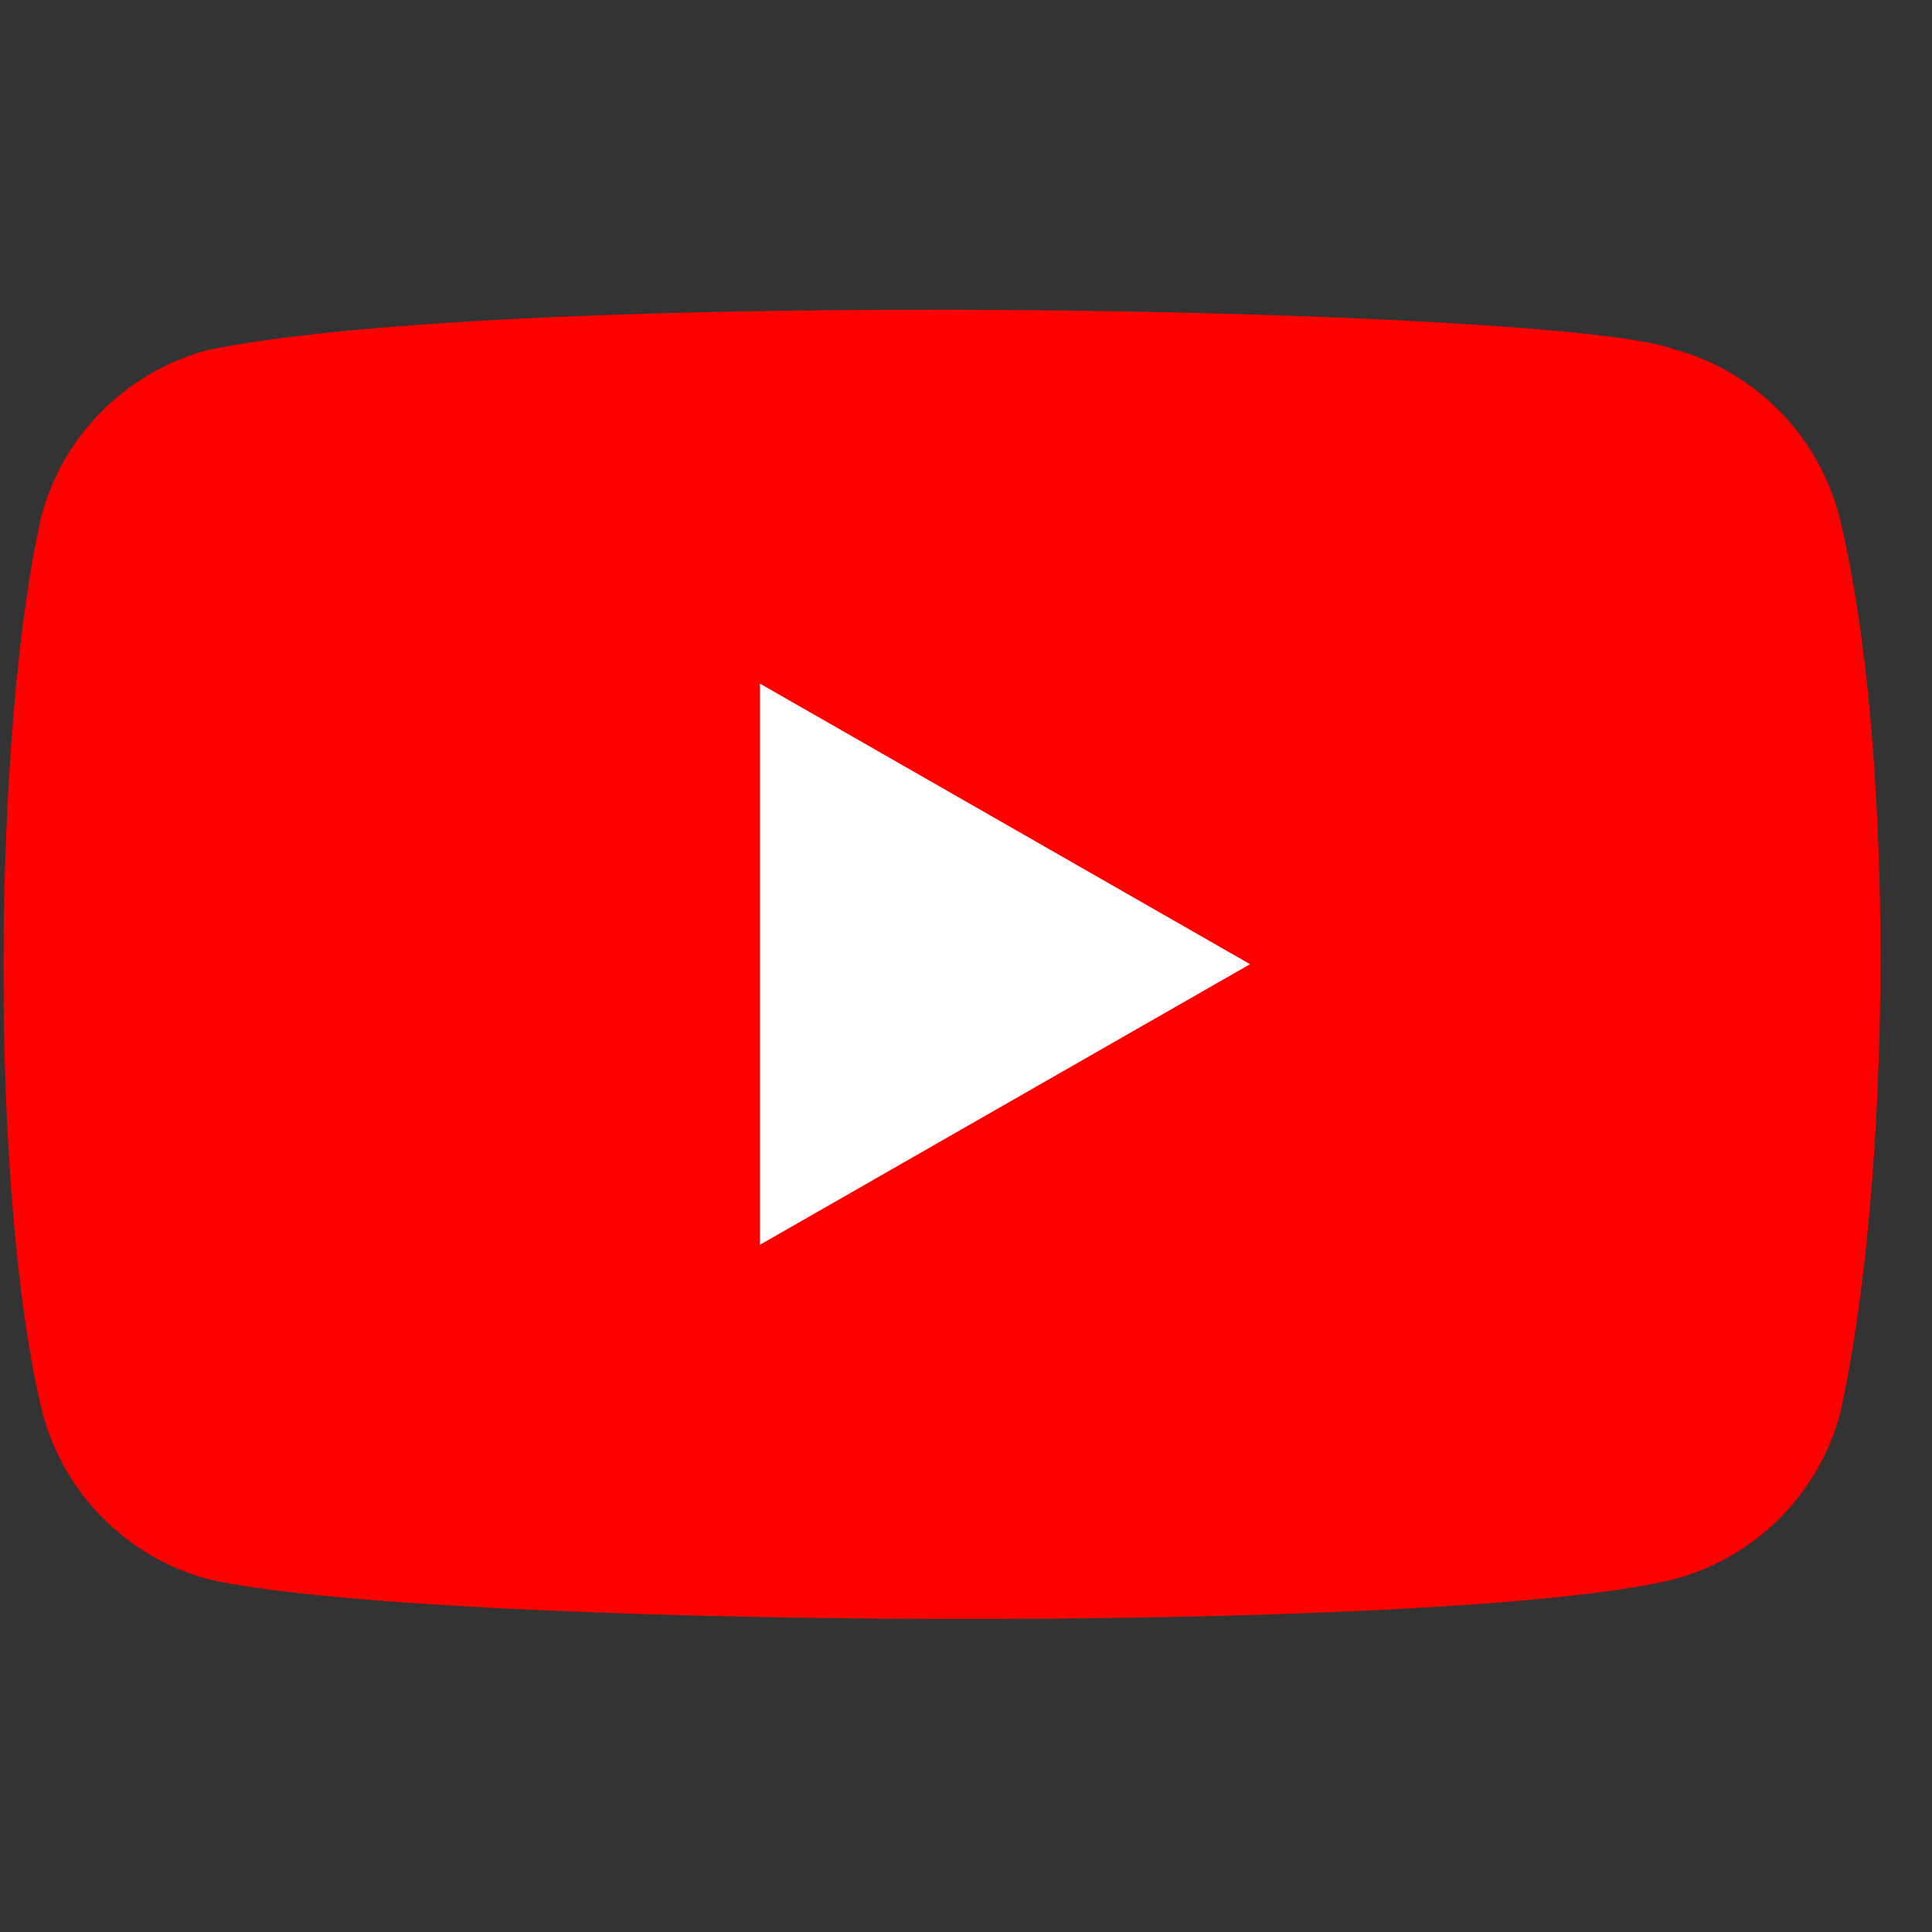 <svg fill="none" height="33" viewBox="0 0 33 33" width="33" xmlns="http://www.w3.org/2000/svg" xmlns:xlink="http://www.w3.org/1999/xlink"><rect x="0" y="0" width="33" height="33" fill="#333333" stroke="none"/><clipPath id="a"><path d="m.06.473h32.059v32h-32.059z"/></clipPath><g clip-path="url(#a)"><path d="m31.408 8.788c-.373-1.378-1.451-2.458-2.832-2.827-1.855-.715-19.823-1.065-25.035.02-1.381.373-2.462 1.448-2.832 2.827-.837 3.666-.901 11.593.021 15.341.373 1.378 1.451 2.458 2.832 2.826 3.673.844 21.136.963 25.035 0 1.381-.373 2.462-1.448 2.832-2.826.893-3.994.956-11.429-.021-15.362z" fill="#f00"/><path d="m21.352 16.469-8.372-4.793v9.586z" fill="#fff"/></g></svg>